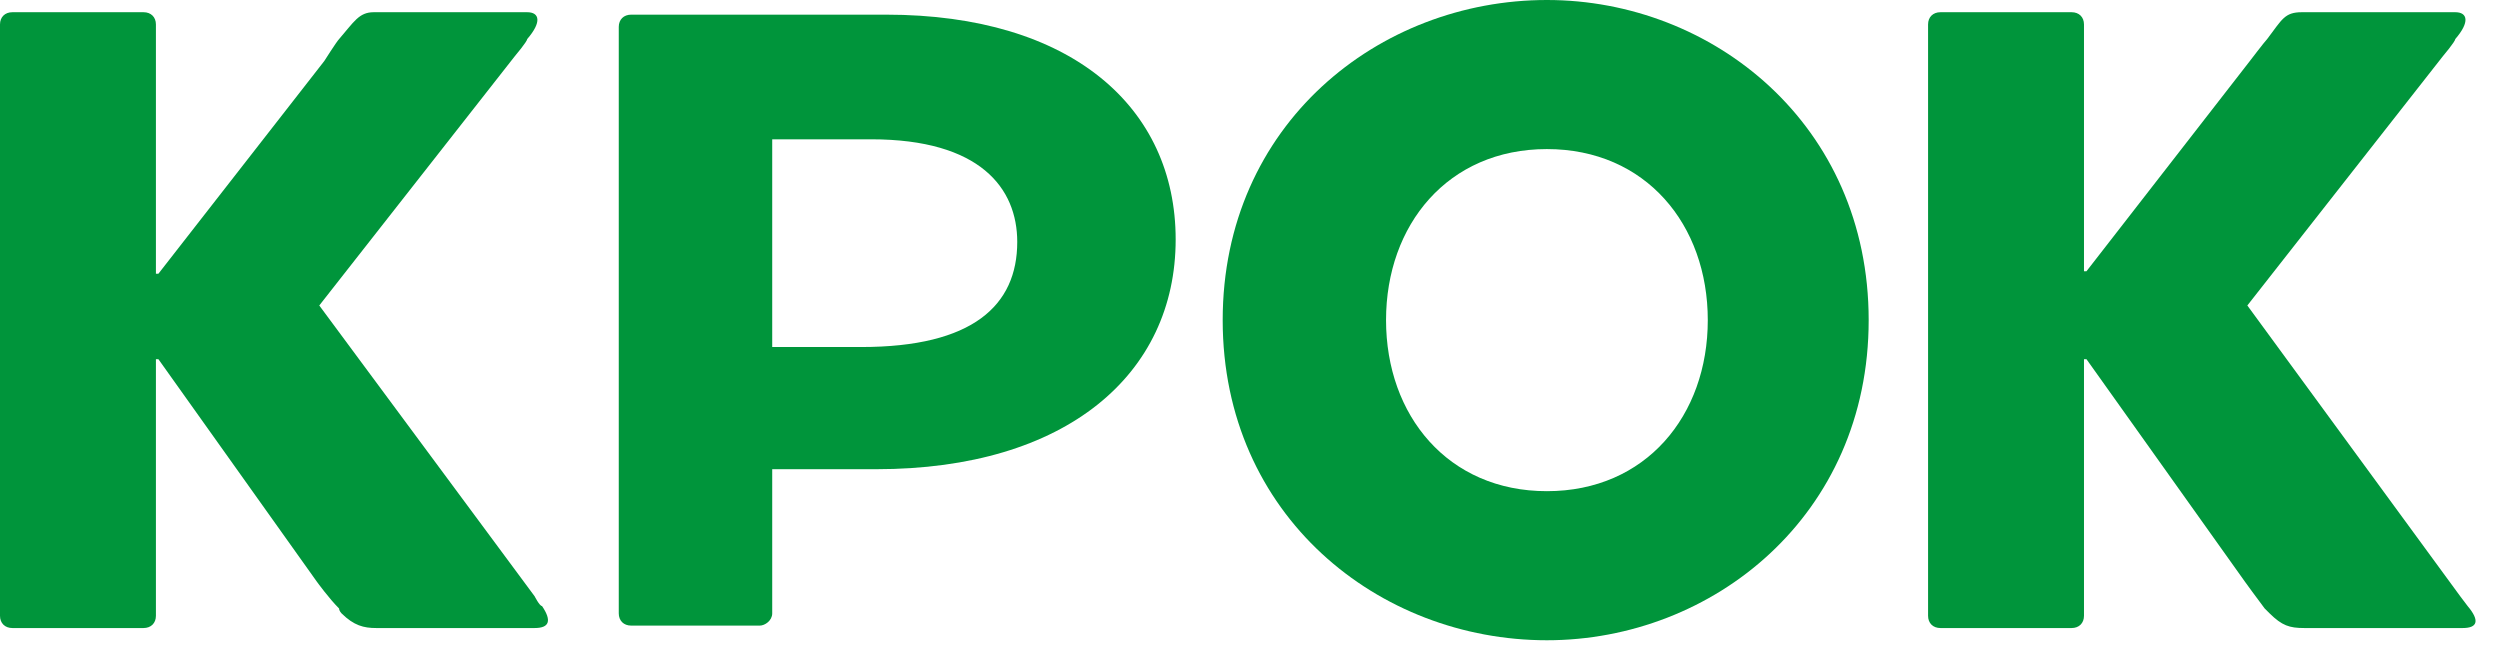 <svg width="79" height="21" viewBox="0 0 79 21" fill="none" xmlns="http://www.w3.org/2000/svg">
<path fill-rule="evenodd" clip-rule="evenodd" d="M77.743 18.842L71.016 9.653L77.195 1.776C77.195 1.776 77.586 1.313 77.586 1.235C78.055 0.695 77.977 0.386 77.586 0.386C77.508 0.386 72.893 0.386 72.737 0.386C72.189 0.386 72.111 0.618 71.642 1.235C71.564 1.313 71.094 1.93 71.094 1.93L65.933 8.571H65.854V0.772C65.854 0.54 65.698 0.386 65.463 0.386H61.318C61.083 0.386 60.927 0.54 60.927 0.772V19.46C60.927 19.691 61.083 19.846 61.318 19.846H65.463C65.698 19.846 65.854 19.691 65.854 19.46V11.351H65.933L70.938 18.379C70.938 18.379 71.329 18.919 71.564 19.228C71.642 19.305 71.72 19.383 71.72 19.383C72.111 19.769 72.346 19.846 72.815 19.846C73.05 19.846 76.96 19.846 77.821 19.846C78.29 19.846 78.368 19.614 77.977 19.151L77.743 18.842Z" fill="#00953B"/>
<path fill-rule="evenodd" clip-rule="evenodd" d="M28 0.463H20.335H19.944C19.709 0.463 19.553 0.618 19.553 0.849V19.383C19.553 19.614 19.709 19.769 19.944 19.769H20.335H23.542H24.011C24.167 19.769 24.402 19.614 24.402 19.383V14.827H27.687C33.709 14.827 37.151 11.815 37.151 7.568C37.151 3.398 33.866 0.463 28 0.463ZM27.218 10.966H24.402V4.402H27.53C30.972 4.402 32.145 5.946 32.145 7.645C32.145 9.653 30.737 10.966 27.218 10.966Z" fill="#00953B"/>
<path fill-rule="evenodd" clip-rule="evenodd" d="M48.882 0C43.564 0 38.637 3.938 38.637 10.116C38.637 16.294 43.564 20.232 48.882 20.232C54.123 20.232 59.05 16.294 59.05 10.116C59.05 3.938 54.123 0 48.882 0ZM48.882 15.521C45.754 15.521 43.799 13.128 43.799 10.116C43.799 7.104 45.754 4.711 48.882 4.711C52.011 4.711 53.966 7.104 53.966 10.116C53.966 13.128 52.011 15.521 48.882 15.521Z" fill="#00953B"/>
<path fill-rule="evenodd" clip-rule="evenodd" d="M16.894 18.842L10.089 9.653L16.268 1.776C16.268 1.776 16.659 1.313 16.659 1.235C17.128 0.695 17.05 0.386 16.659 0.386C16.581 0.386 11.966 0.386 11.81 0.386C11.341 0.386 11.184 0.695 10.715 1.235C10.637 1.313 10.246 1.93 10.246 1.93L5.006 8.649H4.927V0.772C4.927 0.54 4.771 0.386 4.536 0.386H0.391C0.156 0.386 0 0.54 0 0.772V19.46C0 19.691 0.156 19.846 0.391 19.846H4.536C4.771 19.846 4.927 19.691 4.927 19.46V11.351H5.006L10.011 18.379C10.011 18.379 10.402 18.919 10.715 19.228C10.715 19.305 10.793 19.383 10.793 19.383C11.184 19.769 11.497 19.846 11.888 19.846C12.123 19.846 16.112 19.846 16.894 19.846C17.363 19.846 17.441 19.614 17.128 19.151C17.05 19.151 16.894 18.842 16.894 18.842Z" fill="#00953B"/>
</svg>

